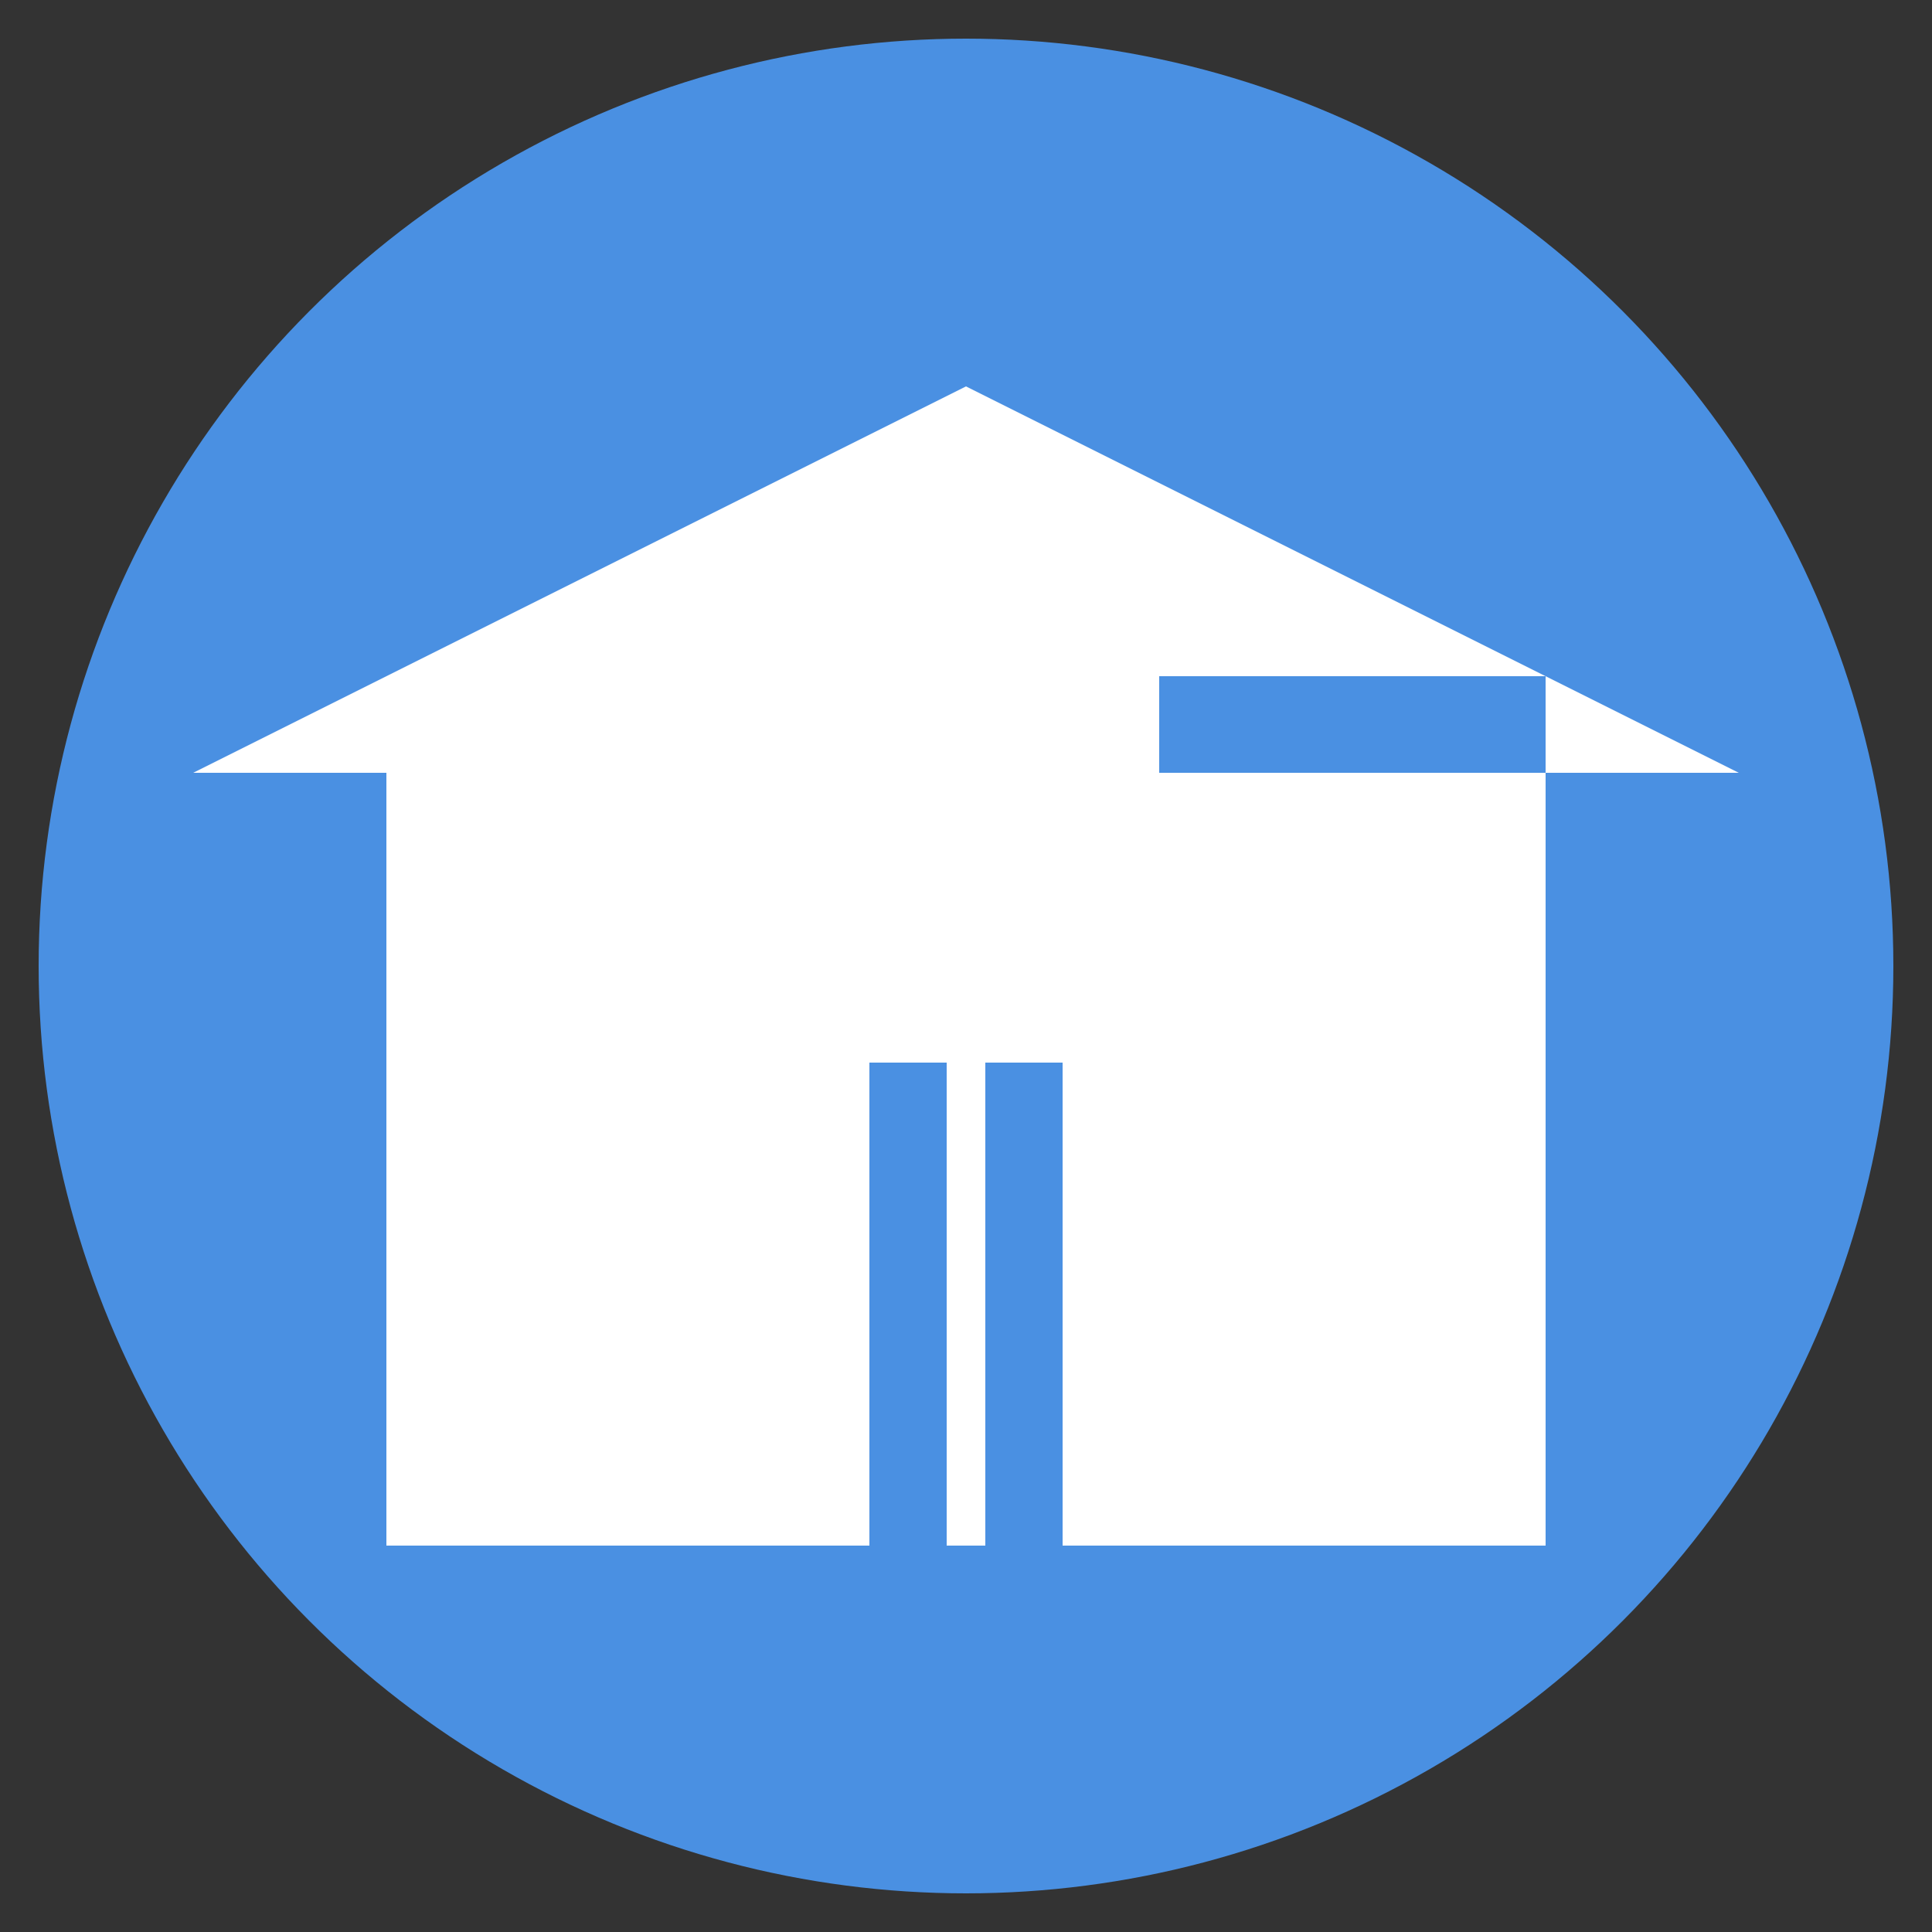 <svg xmlns="http://www.w3.org/2000/svg" viewBox="0 0 100 100" width="100" height="100">
  <rect x="0" y="0" width="100" height="100" fill="#333333" stroke="none"/>
  <!-- 背景 -->
  <circle cx="50" cy="50" r="48" fill="#4A90E2"/>
  <!-- 道場の屋根 -->
  <path d="M10 40 L50 20 L90 40 L80 40 L80 35 L60 35 L60 40 Z" fill="#FFFFFF"/>
  <!-- 道場の本体 -->
  <rect x="20" y="40" width="60" height="40" fill="#FFFFFF"/>
  <!-- 扉 -->
  <rect x="45" y="55" width="10" height="25" fill="#4A90E2"/>
  <line x1="50" y1="55" x2="50" y2="80" stroke="#FFFFFF" stroke-width="2"/>
</svg>
